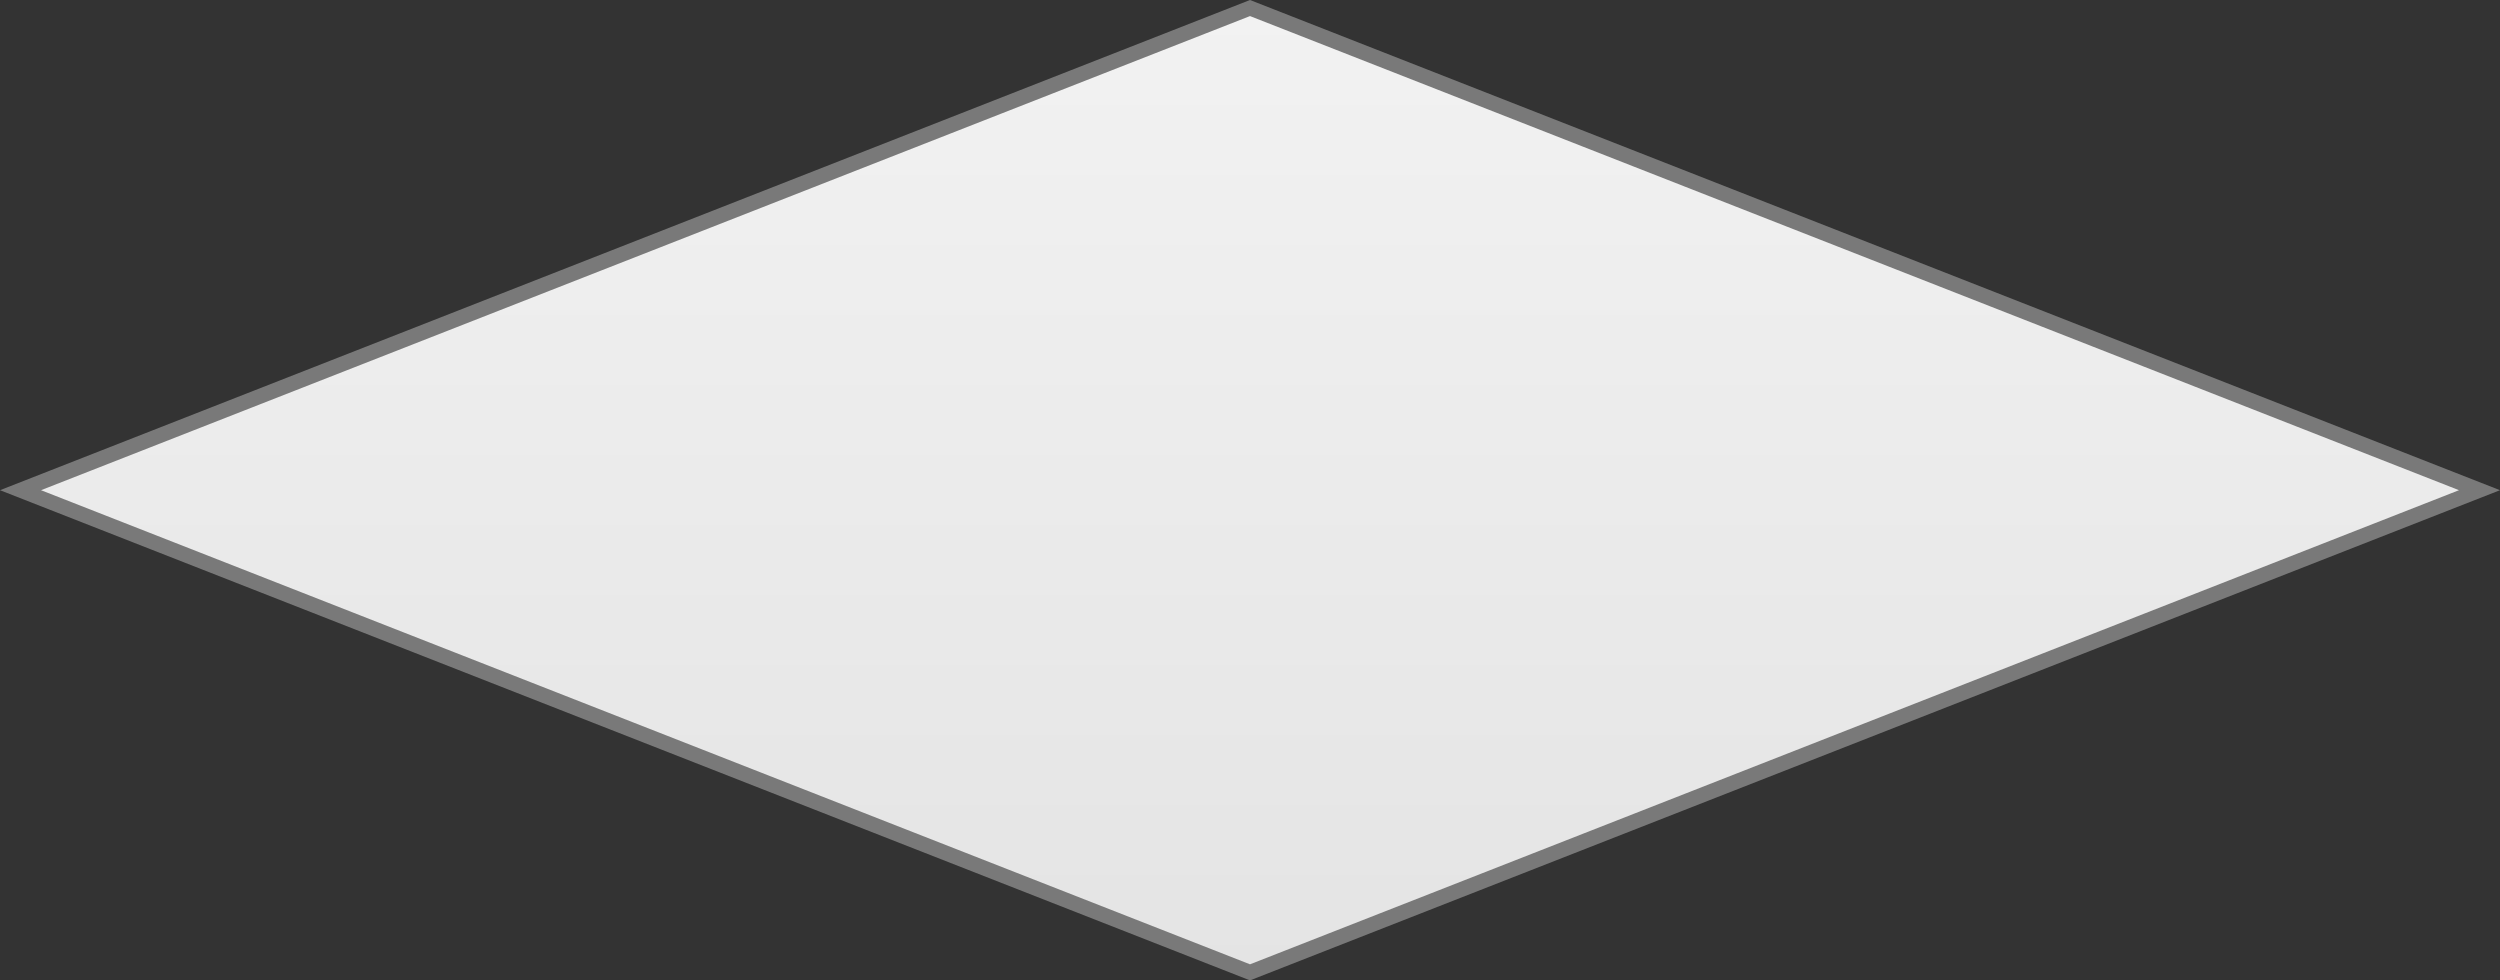 ﻿<?xml version="1.0" encoding="utf-8"?>
<svg version="1.1" xmlns:xlink="http://www.w3.org/1999/xlink" width="153px" height="60px" xmlns="http://www.w3.org/2000/svg">
  <rect width="100%" height="100%" fill="#333333" stroke="none"/>
  <defs>
    <linearGradient gradientUnits="userSpaceOnUse" x1="2299.5" y1="4123" x2="2299.5" y2="4183" id="LinearGradient613">
      <stop id="Stop614" stop-color="#ffffff" offset="0" />
      <stop id="Stop615" stop-color="#f2f2f2" offset="0" />
      <stop id="Stop616" stop-color="#e4e4e4" offset="1" />
      <stop id="Stop617" stop-color="#ffffff" offset="1" />
    </linearGradient>
  </defs>
  <g transform="matrix(1 0 0 1 -2223 -4123 )">
    <path d="M 2299.5 4182.508  L 2224.255 4153  L 2299.5 4123.492  L 2374.745 4153  L 2299.5 4182.508  Z " fill-rule="nonzero" fill="url(#LinearGradient613)" stroke="none" />
    <path d="M 2299.5 4183  L 2223 4153  L 2299.5 4123  L 2376 4153  L 2299.5 4183  Z M 2225.51 4153  L 2299.5 4182.016  L 2373.49 4153  L 2299.5 4123.984  L 2225.51 4153  Z " fill-rule="nonzero" fill="#797979" stroke="none" />
  </g>
</svg>